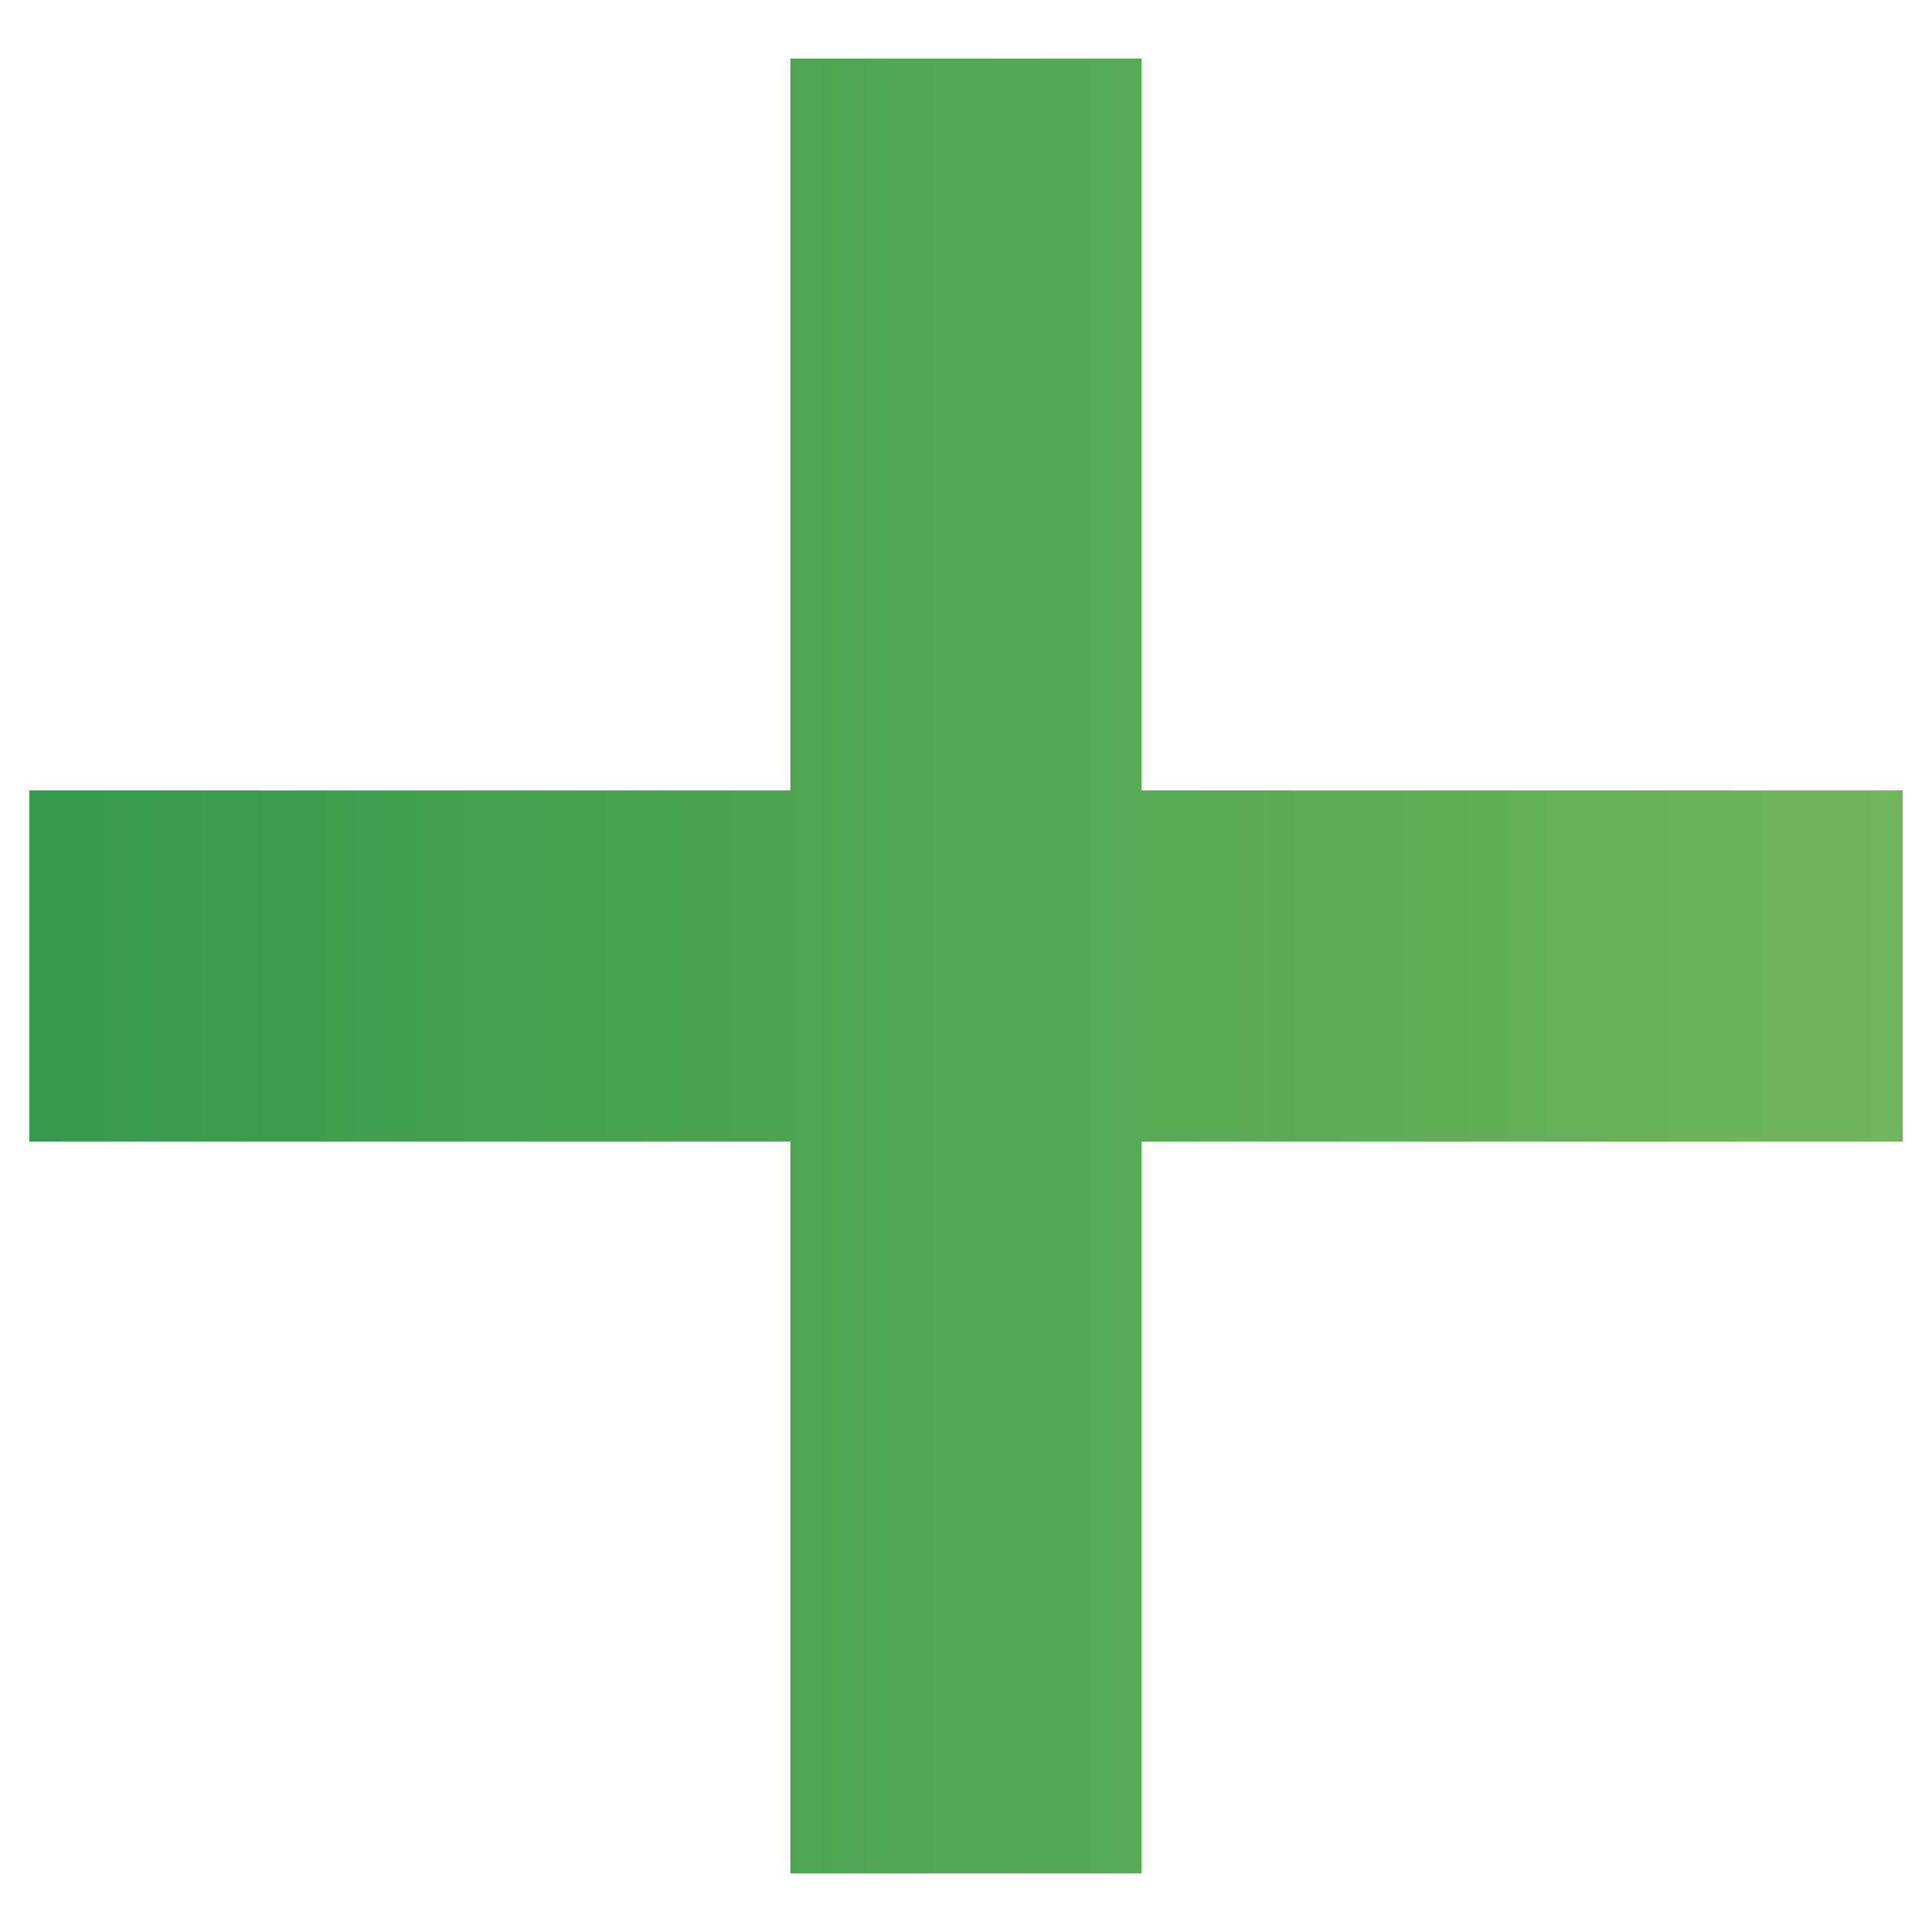 <svg width="24" height="24" viewBox="0 0 33 31" version="1.1" xmlns="http://www.w3.org/2000/svg" xmlns:xlink="http://www.w3.org/1999/xlink" xmlns:figma="http://www.figma.com/figma/ns">
<title>Add-icon</title>
<desc>Created using Figma</desc>
<g id="Canvas" transform="translate(1479 -1890)" figma:type="canvas">
<g id="Add-icon" style="mix-blend-mode:normal;" figma:type="vector-operation">
<use xlink:href="#path0_fill" transform="translate(-1478.5 1890)" fill="url(#paint0_linear)" style="mix-blend-mode:normal;"/>
</g>
</g>
<defs>
<linearGradient id="paint0_linear" x1="0" y1="0" x2="1" y2="0" gradientUnits="userSpaceOnUse" gradientTransform="matrix(32 0.5 -0.516 33.032 0.258 -1.016)">
<stop offset="0" stop-color="#34994C"/>
<stop offset="1" stop-color="#70B55B"/>
</linearGradient>
<path id="path0_fill" fill-rule="evenodd" d="M 13 18.5L 13 31L 19 31L 19 18.5L 32 18.5L 32 12.5L 19 12.5L 19 0L 13 0L 13 12.5L 0 12.5L 0 18.5L 13 18.5Z"/>
</defs>
</svg>
